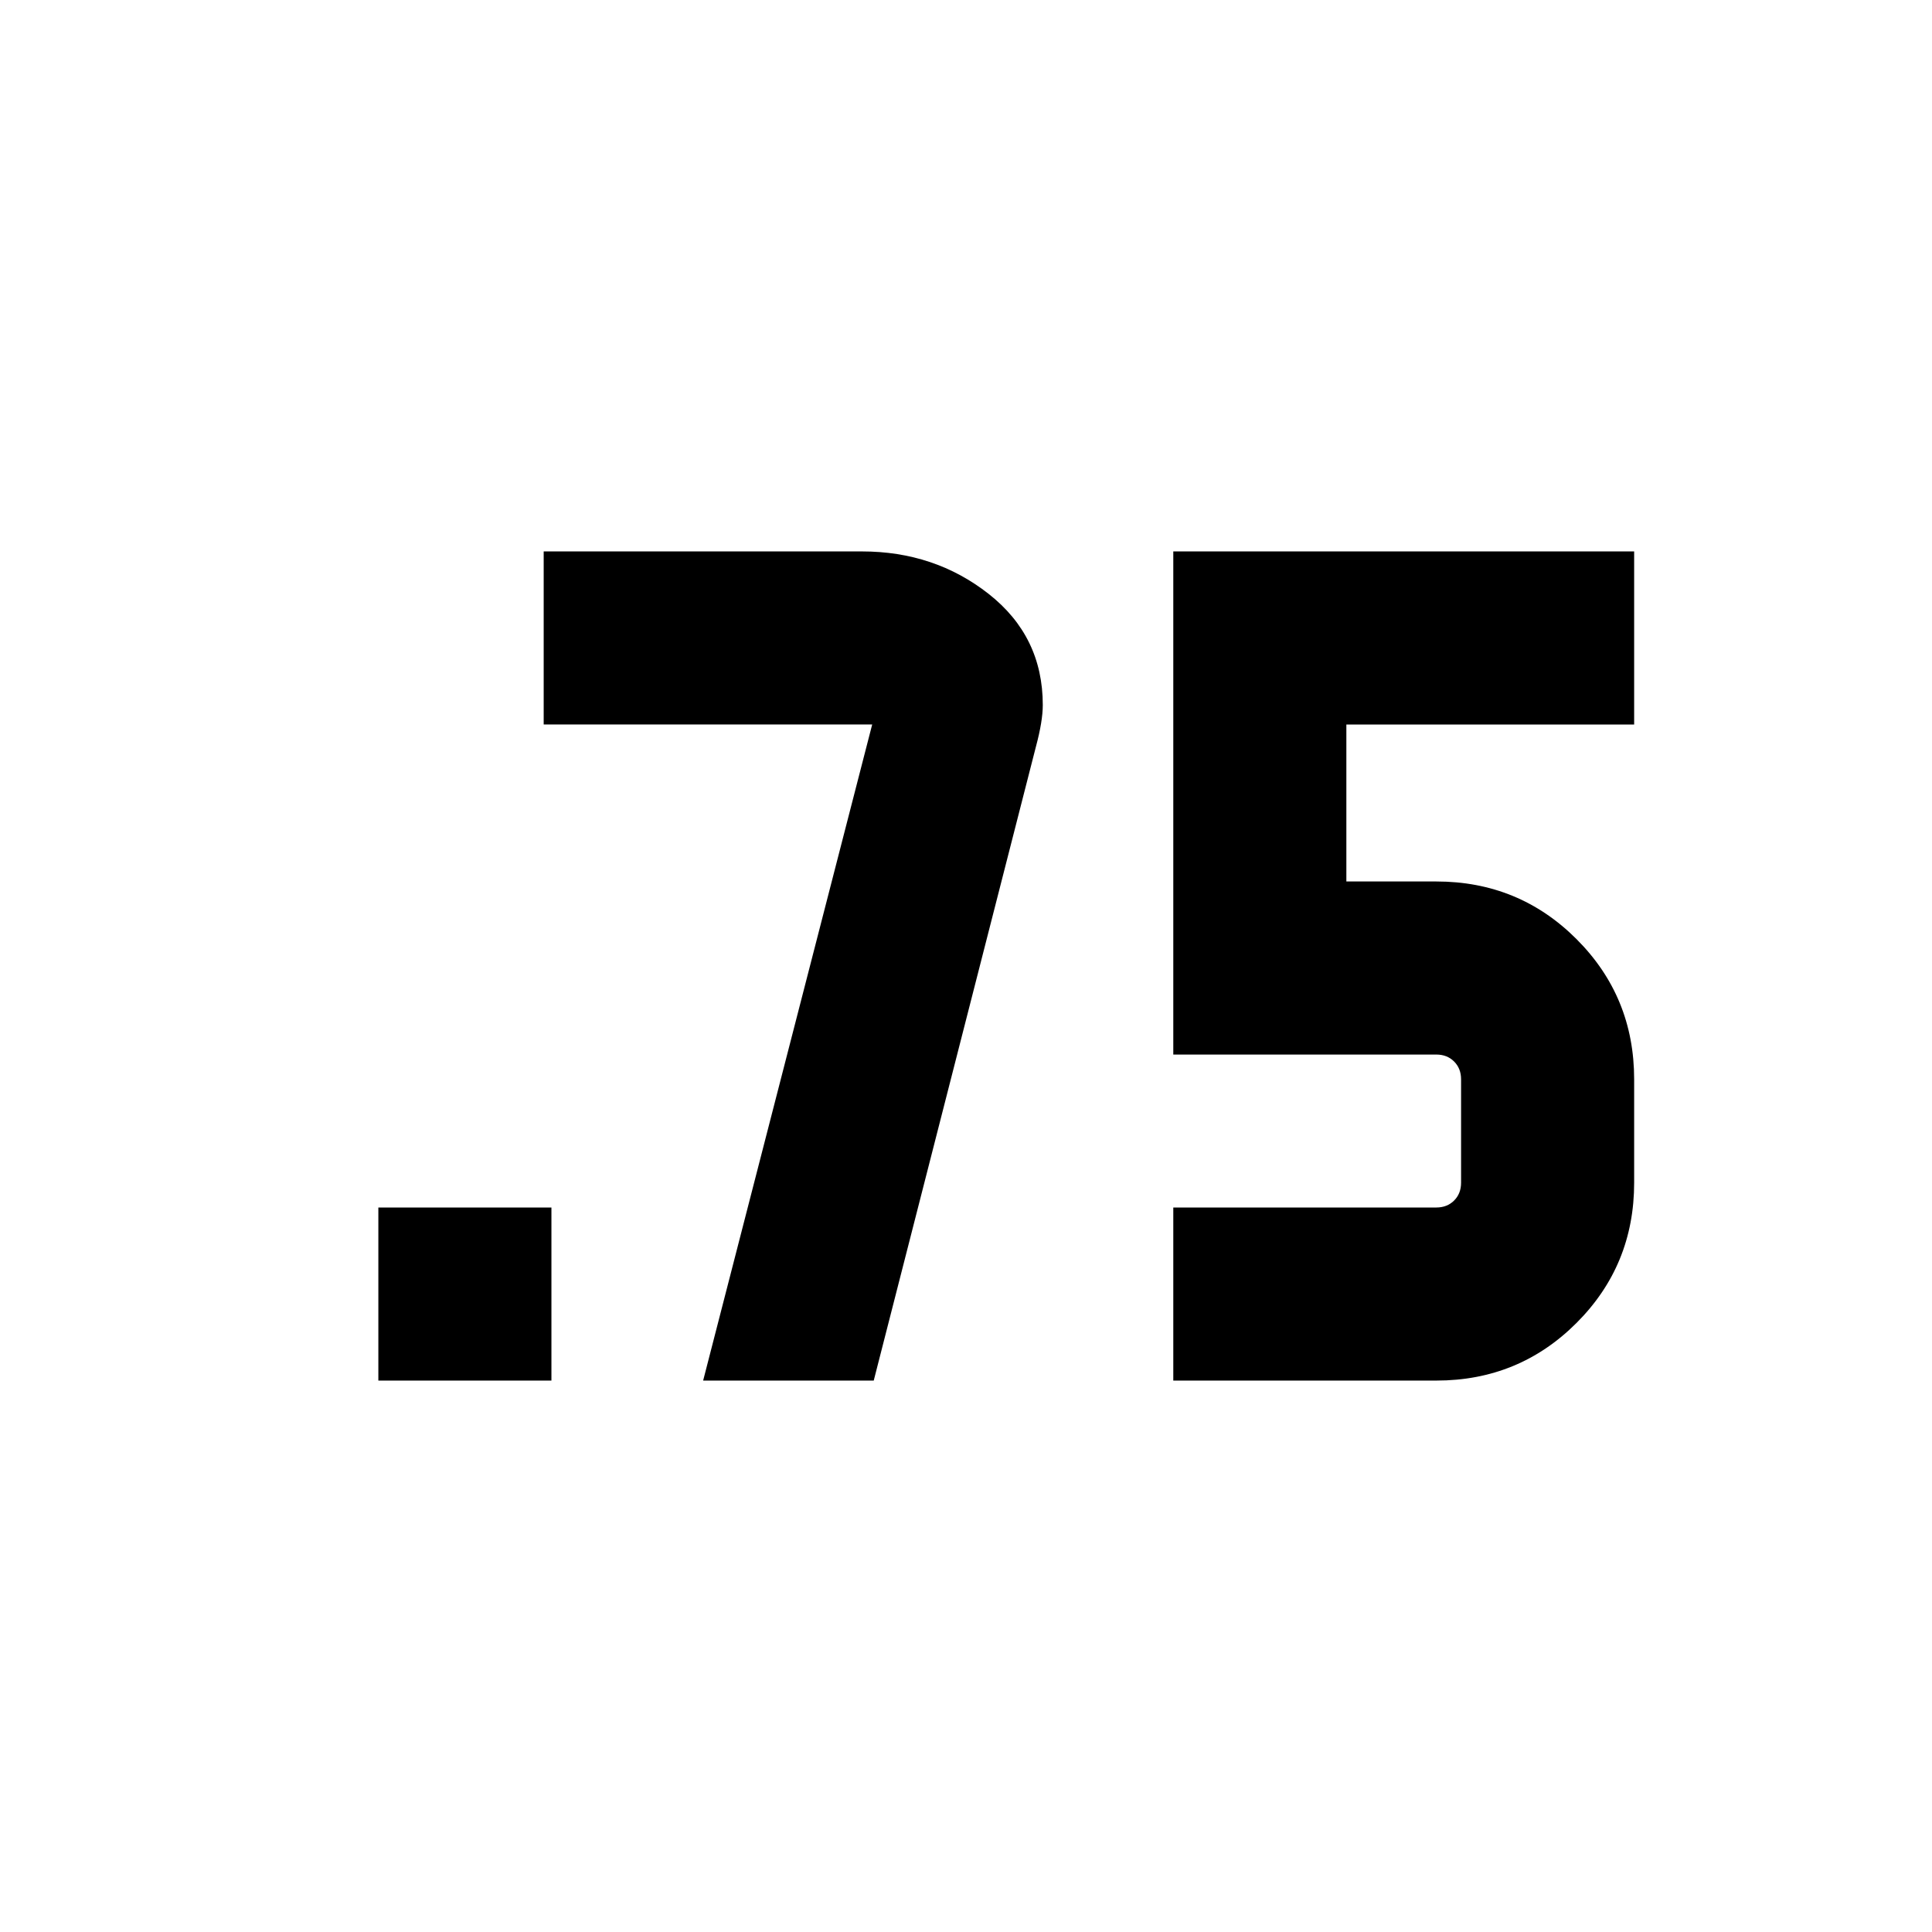 <svg xmlns="http://www.w3.org/2000/svg" height="24" viewBox="0 -960 960 960" width="24"><path d="M188.001-274.001v-85.998H274v85.998h-85.999Zm394.999 0v-85.998h130.691q5.385 0 8.847-3.462 3.462-3.462 3.462-8.847v-51.384q0-5.385-3.462-8.847-3.462-3.462-8.847-3.462H583v-249.998h228.999v85.998h-143v78.002h44.692q41.033 0 69.67 28.637 28.638 28.637 28.638 69.67v51.384q0 41.033-28.638 69.67-28.637 28.637-69.67 28.637H583Zm-233.615 0 84-326H270.154v-85.998h158.154q36.076 0 62.961 21.115 26.884 21.115 26.884 55.191 0 8-3.385 20.615l-80.615 315.077h-84.768Z"/></svg>